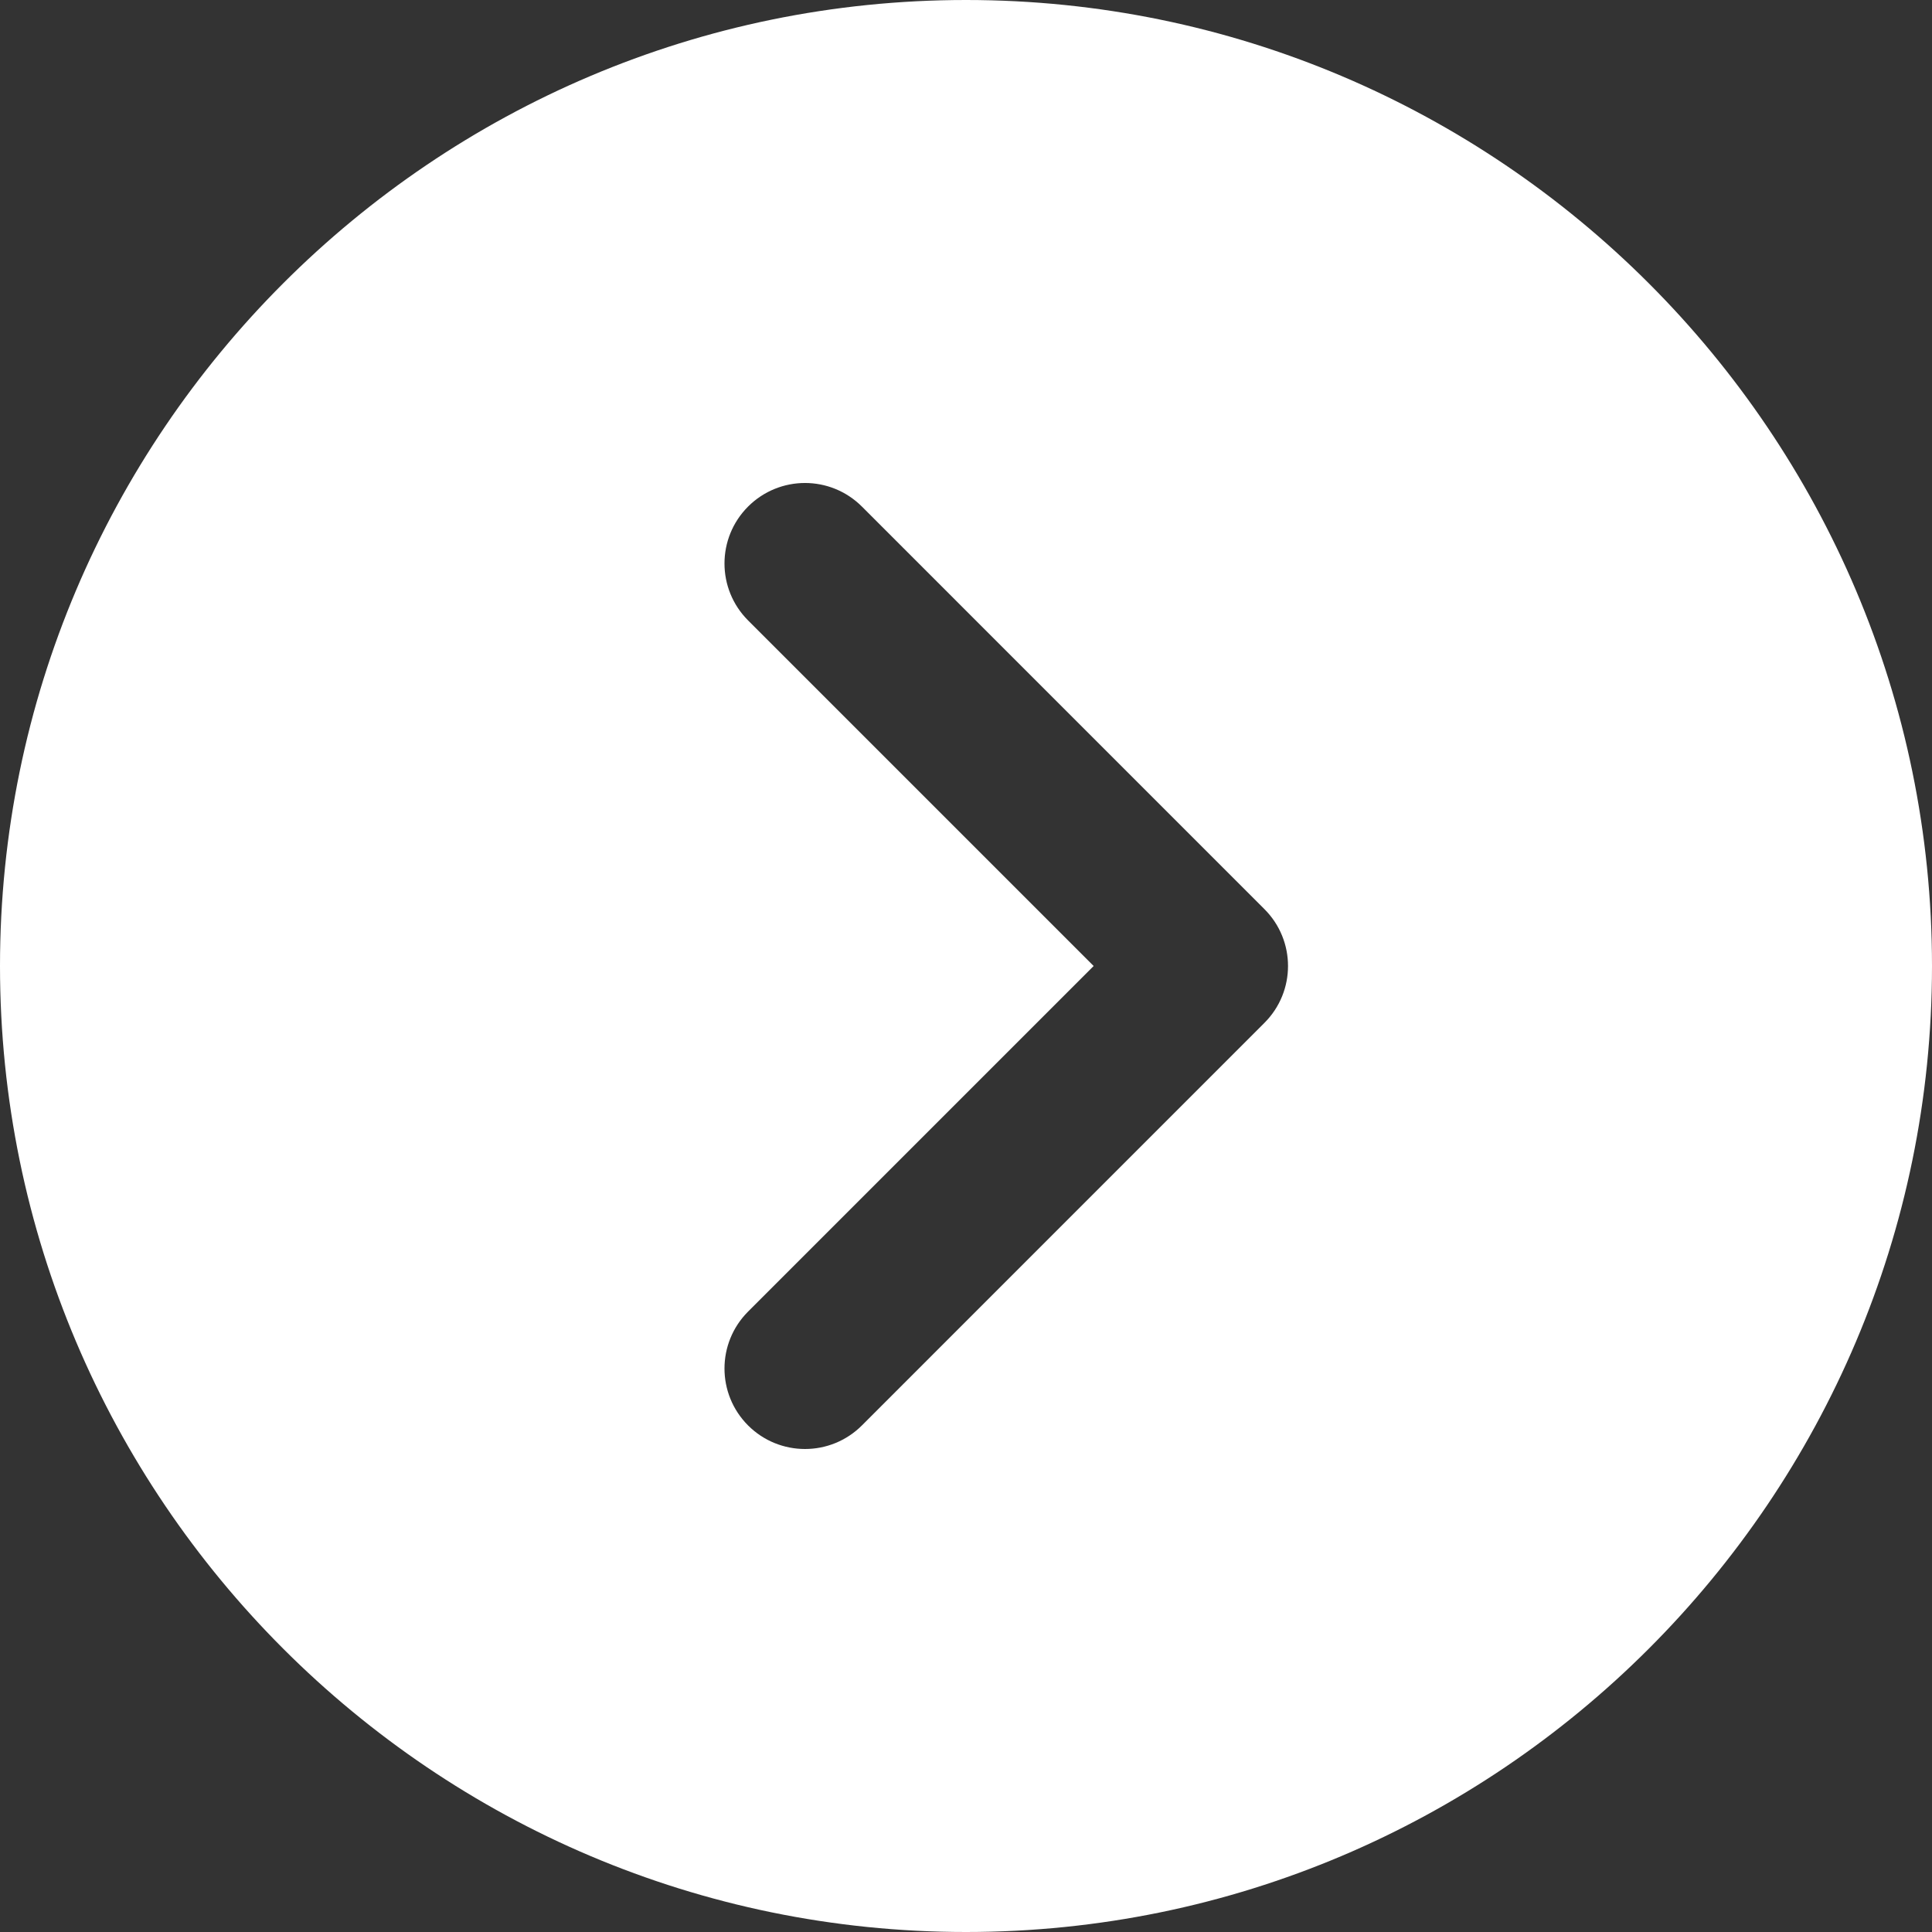 <svg width="40" height="40" viewBox="0 0 40 40" fill="none" xmlns="http://www.w3.org/2000/svg">
<rect x="0" y="0" width="40" height="40" fill="#333333" stroke="none"/>
<g clip-path="url(#clip0_0_155)">
<path d="M20 3.49691e-06C8.972 1.56865e-06 -1.56865e-06 8.972 -3.49691e-06 20C-5.42517e-06 31.028 8.972 40 20 40C31.028 40 40 31.028 40 20C40 8.972 31.028 5.42517e-06 20 3.49691e-06ZM26.178 21.178L17.845 29.512C17.52 29.837 17.093 30 16.667 30C16.24 30 15.813 29.837 15.488 29.512C14.837 28.86 14.837 27.807 15.488 27.155L22.643 20L15.488 12.845C14.837 12.193 14.837 11.14 15.488 10.488C16.14 9.837 17.193 9.837 17.845 10.488L26.178 18.822C26.83 19.473 26.83 20.527 26.178 21.178Z" fill="white"/>
</g>
<defs>
<clipPath id="clip0_0_155">
<rect width="40" height="40" fill="white"/>
</clipPath>
</defs>
</svg>
